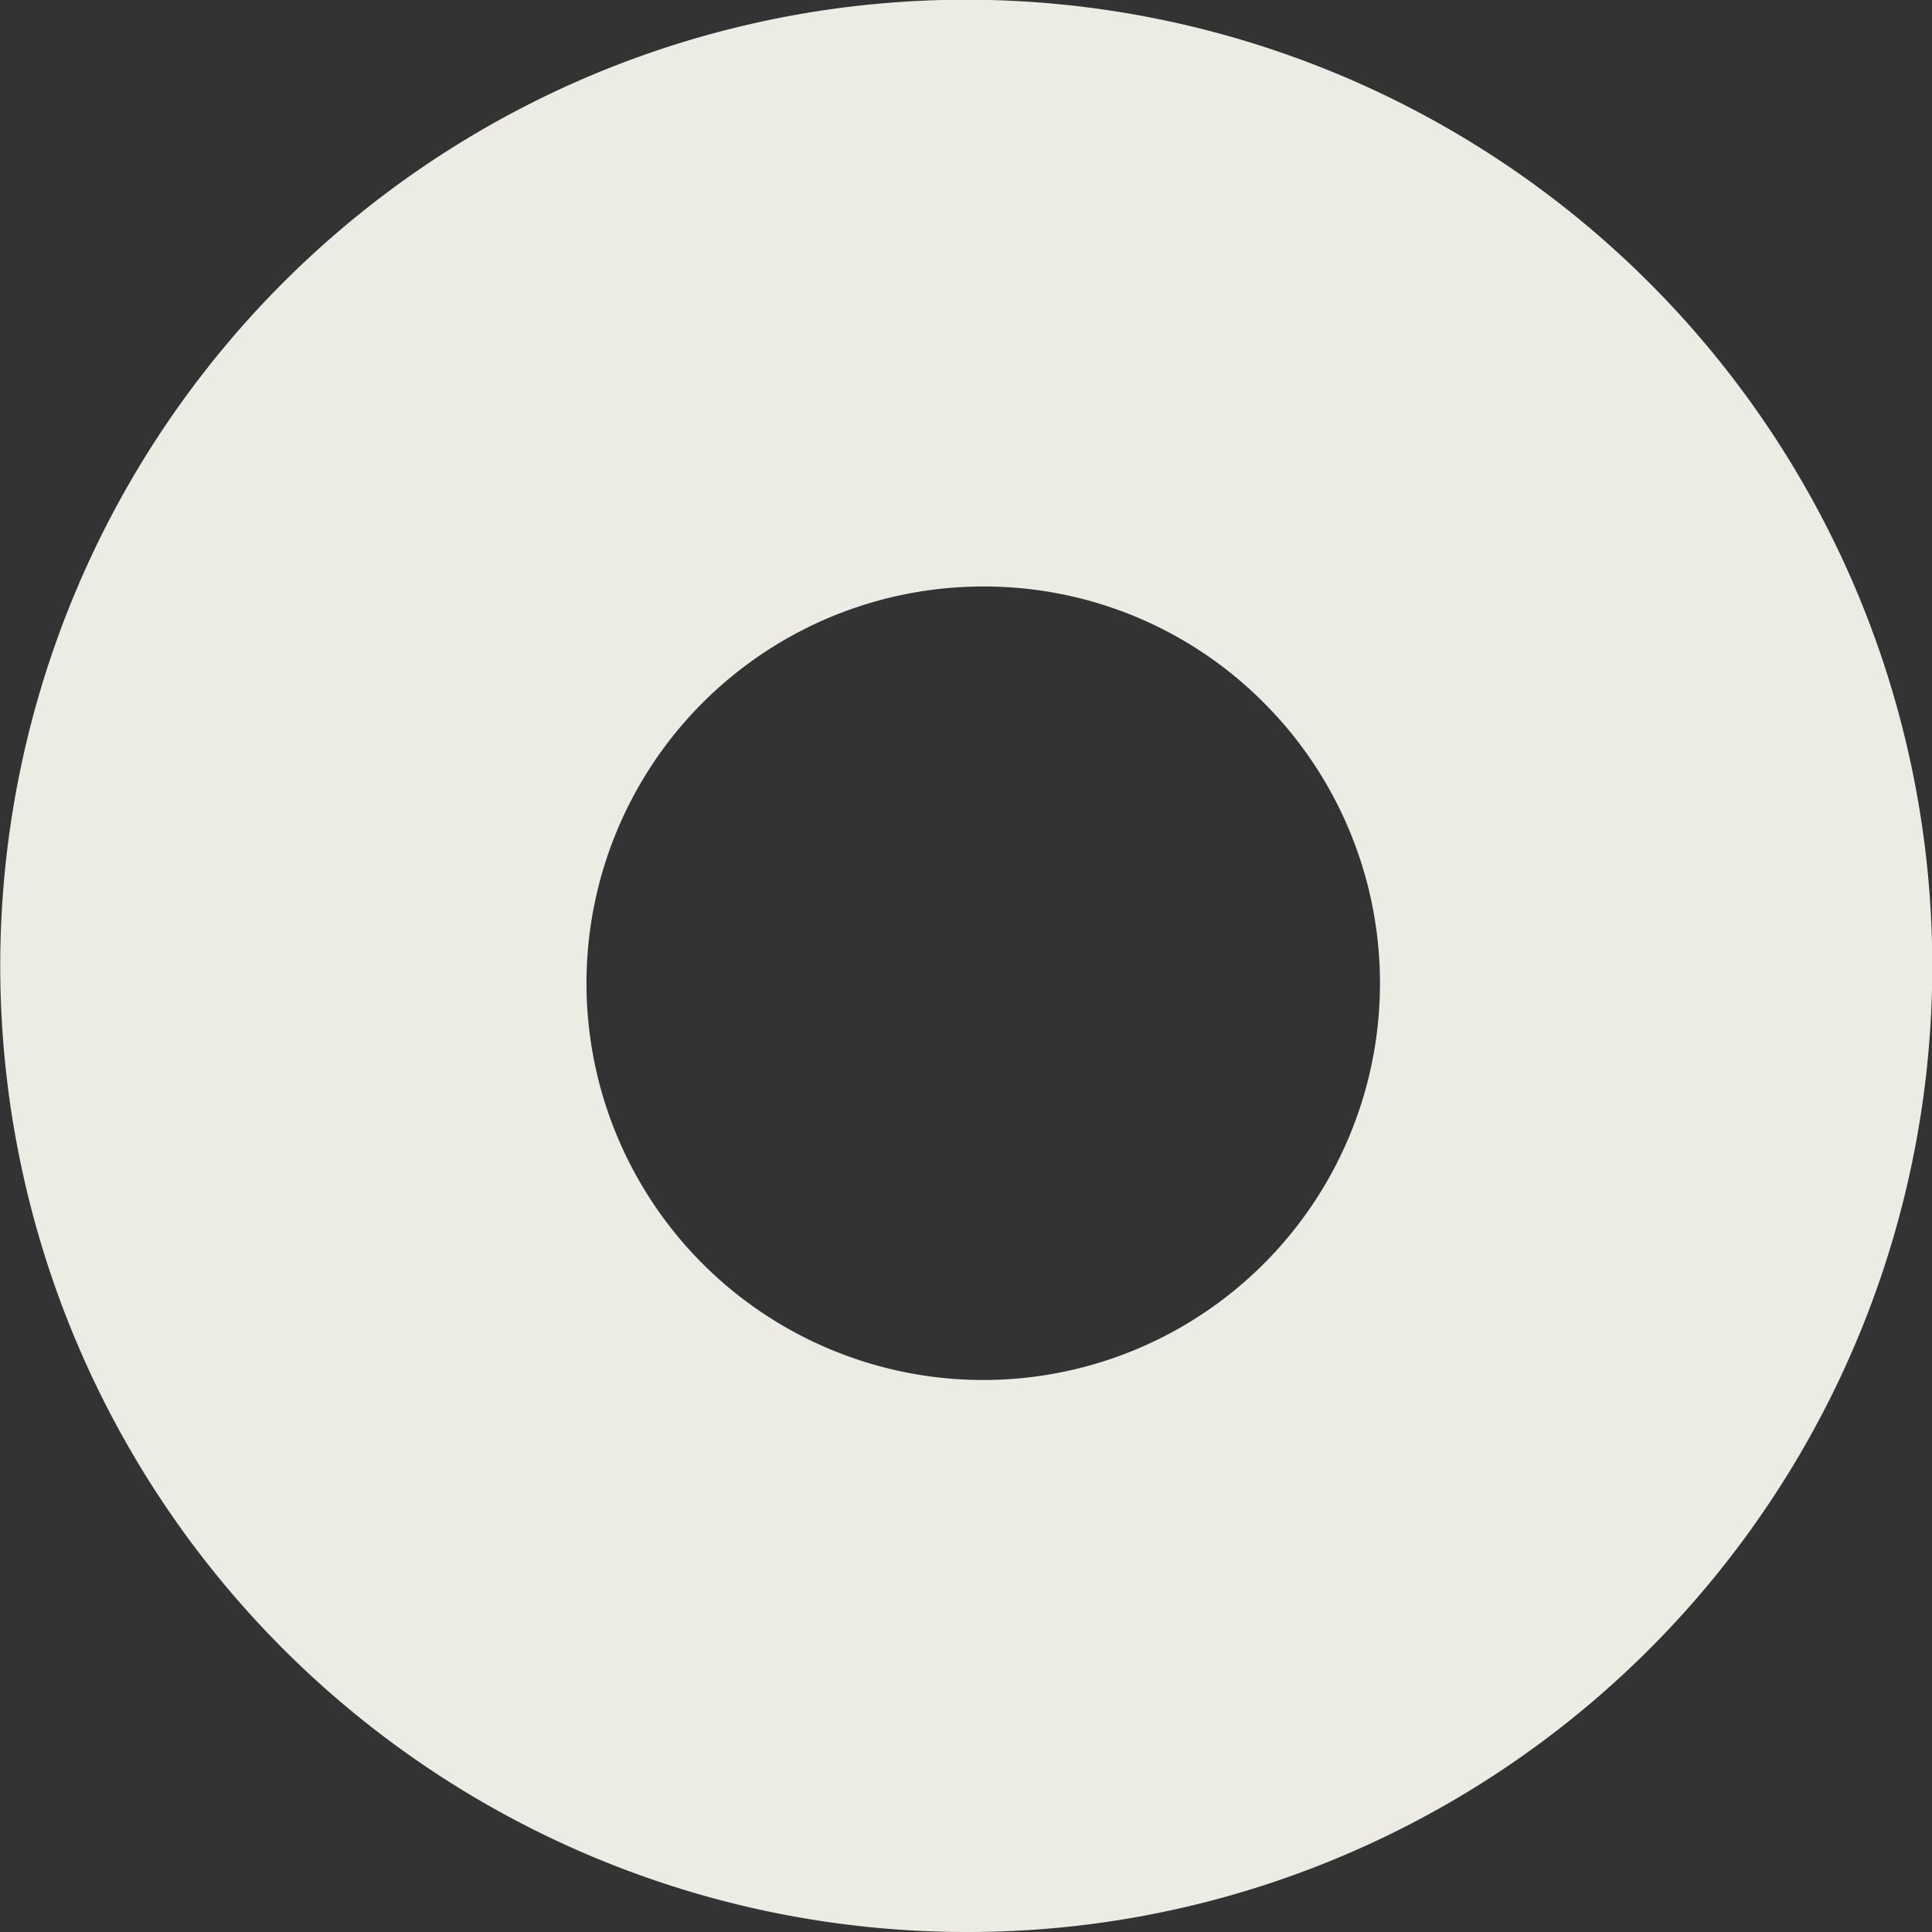 <svg xmlns="http://www.w3.org/2000/svg" viewBox="0 0 56 56">
  <rect x="0" y="0" width="56" height="56" fill="#333333" stroke="none"/>
  <defs>
    <style>
      .cls-1 {
        fill: #ecece4;
      }
    </style>
  </defs>
  <path id="Subtraction_1" data-name="Subtraction 1" class="cls-1" d="M28,56A28.007,28.007,0,0,1,17.1,2.2,28.007,28.007,0,0,1,38.9,53.8,27.824,27.824,0,0,1,28,56Zm.5-39a11.5,11.5,0,1,0,8.131,3.368A11.425,11.425,0,0,0,28.5,17Z"/>
</svg>
